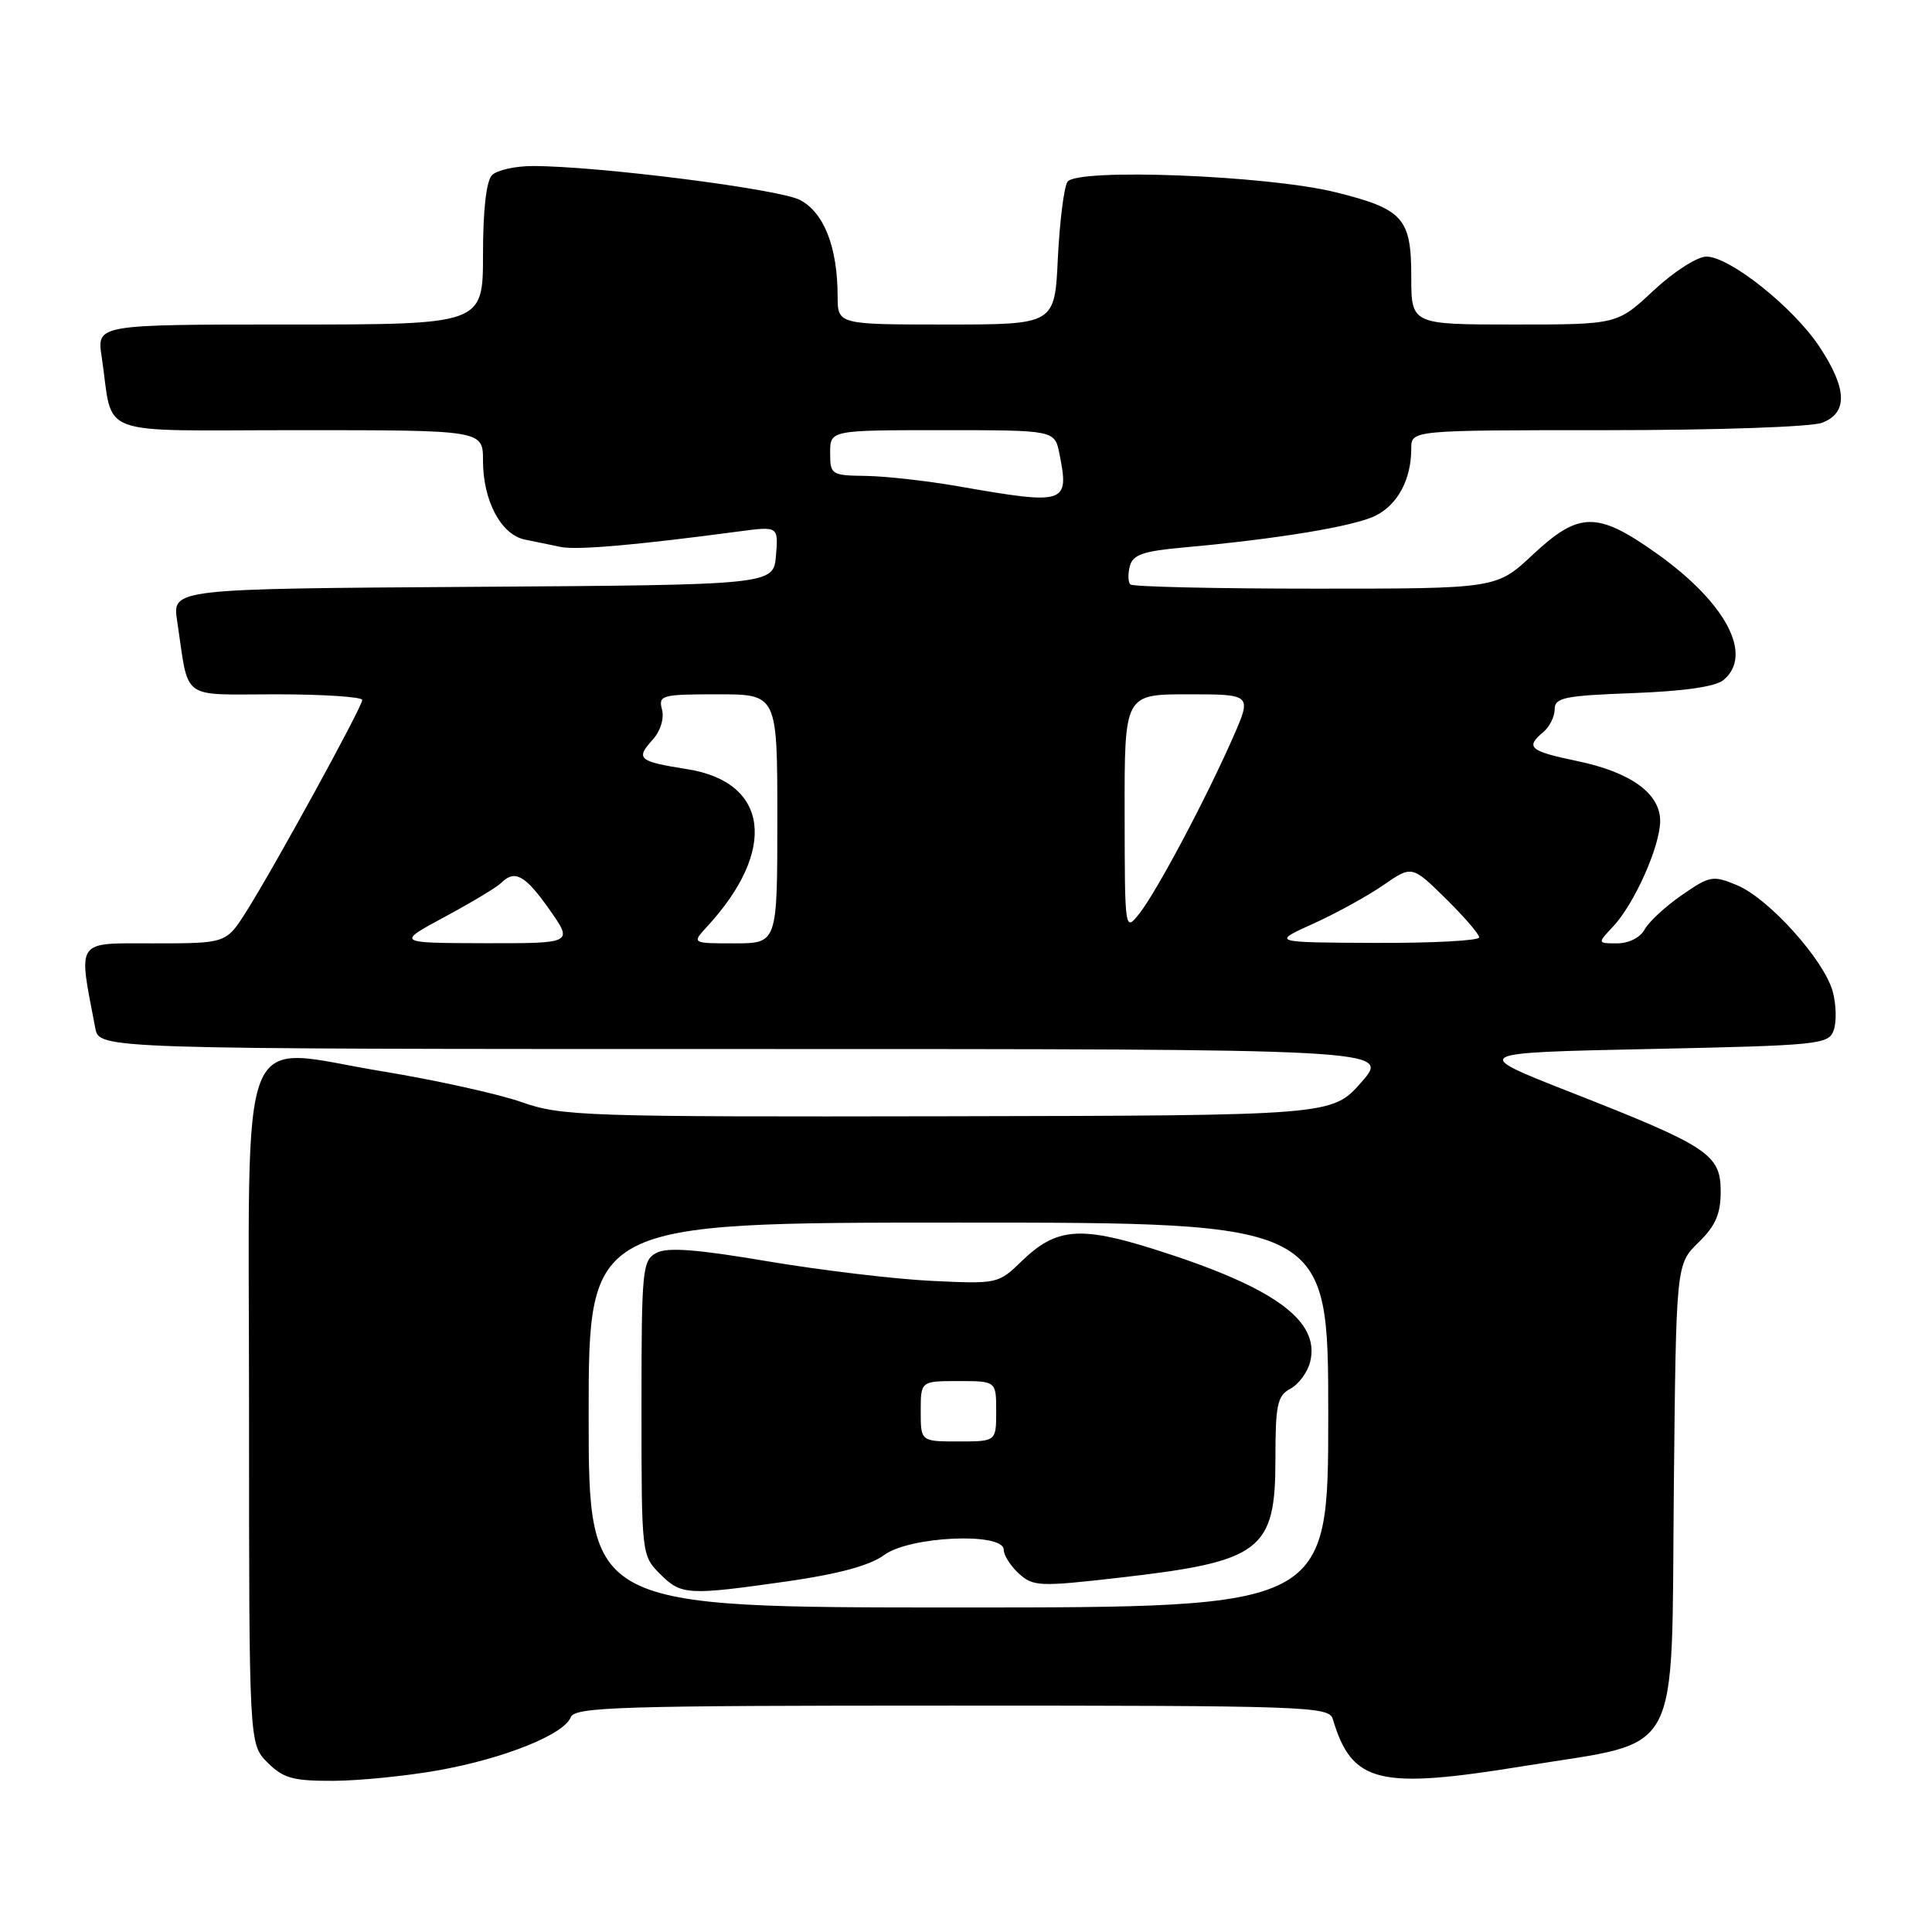 <?xml version="1.0" encoding="UTF-8" standalone="no"?>
<!DOCTYPE svg PUBLIC "-//W3C//DTD SVG 1.1//EN" "http://www.w3.org/Graphics/SVG/1.1/DTD/svg11.dtd" >
<svg xmlns="http://www.w3.org/2000/svg" xmlns:xlink="http://www.w3.org/1999/xlink" version="1.1" viewBox="0 0 256 256">
 <g >
 <path fill="currentColor"
d=" M 58.11 234.57 C 66.79 233.02 74.74 229.83 75.62 227.55 C 76.15 226.18 81.95 226.00 126.14 226.00 C 172.82 226.00 176.10 226.11 176.59 227.75 C 179.15 236.32 182.62 237.16 202.13 233.98 C 223.11 230.56 221.44 233.68 221.79 197.36 C 222.09 167.54 222.09 167.54 225.04 164.65 C 227.32 162.43 228.00 160.86 228.00 157.87 C 228.00 152.96 226.37 151.89 208.15 144.74 C 194.80 139.50 194.80 139.50 218.54 139.00 C 241.14 138.52 242.31 138.40 242.98 136.50 C 243.37 135.40 243.31 133.11 242.85 131.40 C 241.73 127.23 234.39 119.06 230.18 117.30 C 226.96 115.96 226.57 116.03 222.83 118.62 C 220.66 120.12 218.44 122.18 217.91 123.18 C 217.34 124.23 215.82 125.00 214.29 125.00 C 211.65 125.00 211.65 125.00 213.76 122.75 C 216.56 119.77 219.95 112.17 219.98 108.82 C 220.01 105.14 216.08 102.30 208.88 100.82 C 202.68 99.53 202.08 99.01 204.50 97.00 C 205.32 96.32 206.00 94.96 206.00 93.99 C 206.00 92.44 207.27 92.18 216.37 91.84 C 223.11 91.59 227.31 90.99 228.37 90.11 C 232.37 86.79 228.71 79.86 219.48 73.31 C 211.63 67.74 209.23 67.77 203.10 73.50 C 198.29 78.00 198.29 78.00 174.31 78.00 C 161.12 78.00 150.08 77.75 149.78 77.44 C 149.47 77.14 149.44 76.04 149.71 75.01 C 150.10 73.50 151.48 73.02 156.85 72.54 C 169.37 71.41 179.50 69.73 182.29 68.32 C 185.24 66.83 187.00 63.50 187.00 59.43 C 187.00 57.00 187.00 57.00 212.93 57.00 C 227.37 57.00 240.01 56.57 241.43 56.02 C 244.88 54.71 244.77 51.50 241.07 45.92 C 237.60 40.70 229.19 34.00 226.10 34.00 C 224.89 34.00 221.77 36.01 219.10 38.50 C 214.29 43.00 214.29 43.00 200.65 43.00 C 187.00 43.00 187.00 43.00 187.00 36.65 C 187.00 28.89 185.93 27.70 176.96 25.47 C 167.93 23.23 142.58 22.25 141.44 24.10 C 140.97 24.85 140.41 29.41 140.17 34.23 C 139.76 43.00 139.76 43.00 125.38 43.00 C 111.00 43.00 111.00 43.00 110.99 39.25 C 110.98 32.74 109.18 28.15 105.99 26.49 C 103.18 25.04 79.23 22.00 70.59 22.00 C 68.29 22.00 65.86 22.54 65.20 23.20 C 64.44 23.96 64.00 27.80 64.00 33.70 C 64.00 43.00 64.00 43.00 38.41 43.00 C 12.82 43.00 12.82 43.00 13.47 47.25 C 15.11 58.14 12.05 57.00 39.58 57.00 C 64.00 57.00 64.00 57.00 64.00 61.05 C 64.00 66.33 66.38 70.83 69.52 71.49 C 70.88 71.77 73.05 72.21 74.33 72.48 C 76.47 72.91 84.29 72.23 97.82 70.43 C 103.14 69.72 103.14 69.72 102.82 73.61 C 102.50 77.50 102.50 77.50 62.66 77.76 C 22.83 78.02 22.83 78.02 23.47 82.26 C 25.09 93.02 23.71 92.00 36.58 92.00 C 42.86 92.00 48.00 92.34 48.00 92.75 C 48.00 93.66 36.40 114.82 32.66 120.75 C 29.97 125.00 29.97 125.00 20.40 125.00 C 9.87 125.00 10.35 124.31 12.63 136.25 C 13.16 139.00 13.16 139.00 98.71 139.00 C 184.26 139.00 184.26 139.00 180.38 143.41 C 176.50 147.81 176.50 147.81 125.60 147.91 C 77.40 148.00 74.41 147.90 69.10 146.03 C 66.02 144.95 57.73 143.12 50.68 141.96 C 31.13 138.76 33.00 133.99 33.00 187.07 C 33.00 231.09 33.00 231.09 35.45 233.55 C 37.55 235.64 38.83 235.99 44.20 235.97 C 47.67 235.95 53.93 235.32 58.11 234.57 Z  M 78.00 187.50 C 78.00 162.00 78.00 162.00 127.00 162.00 C 176.00 162.00 176.00 162.00 176.00 187.50 C 176.00 213.00 176.00 213.00 127.00 213.00 C 78.00 213.00 78.00 213.00 78.00 187.50 Z  M 104.44 209.52 C 111.16 208.55 115.28 207.43 117.15 206.05 C 120.52 203.55 133.00 203.00 133.00 205.35 C 133.00 206.08 133.91 207.51 135.02 208.52 C 136.90 210.22 137.76 210.26 148.24 209.06 C 167.13 206.91 169.00 205.49 169.00 193.36 C 169.00 186.11 169.25 184.94 170.99 184.01 C 172.08 183.42 173.26 181.83 173.60 180.46 C 174.97 174.99 168.84 170.55 153.00 165.55 C 143.10 162.42 139.94 162.70 135.40 167.09 C 132.28 170.12 132.17 170.14 123.38 169.72 C 118.49 169.48 108.75 168.31 101.72 167.13 C 92.30 165.53 88.42 165.24 86.97 166.02 C 85.11 167.01 85.00 168.20 85.00 186.58 C 85.00 205.96 85.02 206.11 87.45 208.55 C 90.29 211.38 91.09 211.42 104.44 209.52 Z  M 58.95 121.48 C 62.49 119.57 65.84 117.56 66.40 117.00 C 68.21 115.19 69.57 115.94 72.79 120.50 C 75.96 125.00 75.96 125.00 64.23 124.98 C 52.50 124.95 52.50 124.95 58.95 121.48 Z  M 93.72 122.75 C 103.03 112.63 101.88 103.63 91.07 101.92 C 84.60 100.90 84.19 100.55 86.46 98.04 C 87.51 96.89 88.03 95.22 87.72 94.03 C 87.22 92.12 87.64 92.00 95.09 92.00 C 103.00 92.00 103.00 92.00 103.00 108.50 C 103.00 125.00 103.00 125.00 97.33 125.00 C 91.65 125.00 91.65 125.00 93.72 122.75 Z  M 174.00 122.40 C 177.03 121.03 181.21 118.73 183.29 117.29 C 187.09 114.67 187.09 114.67 191.54 119.04 C 193.99 121.45 196.00 123.77 196.00 124.21 C 196.00 124.64 189.81 124.97 182.25 124.94 C 168.50 124.88 168.50 124.88 174.00 122.40 Z  M 149.02 107.75 C 149.00 92.00 149.00 92.00 157.44 92.00 C 165.89 92.00 165.89 92.00 163.36 97.75 C 159.74 105.97 153.30 118.07 151.01 121.00 C 149.04 123.50 149.04 123.50 149.02 107.75 Z  M 127.00 64.44 C 122.88 63.72 117.36 63.10 114.75 63.06 C 110.15 63.00 110.00 62.90 110.00 60.00 C 110.00 57.00 110.00 57.00 124.88 57.00 C 139.75 57.00 139.75 57.00 140.38 60.12 C 141.71 66.79 141.26 66.93 127.00 64.44 Z  M 122.00 187.00 C 122.00 183.00 122.00 183.00 127.00 183.00 C 132.00 183.00 132.00 183.00 132.00 187.00 C 132.00 191.00 132.00 191.00 127.00 191.00 C 122.00 191.00 122.00 191.00 122.00 187.00 Z "/>
</g>
</svg>